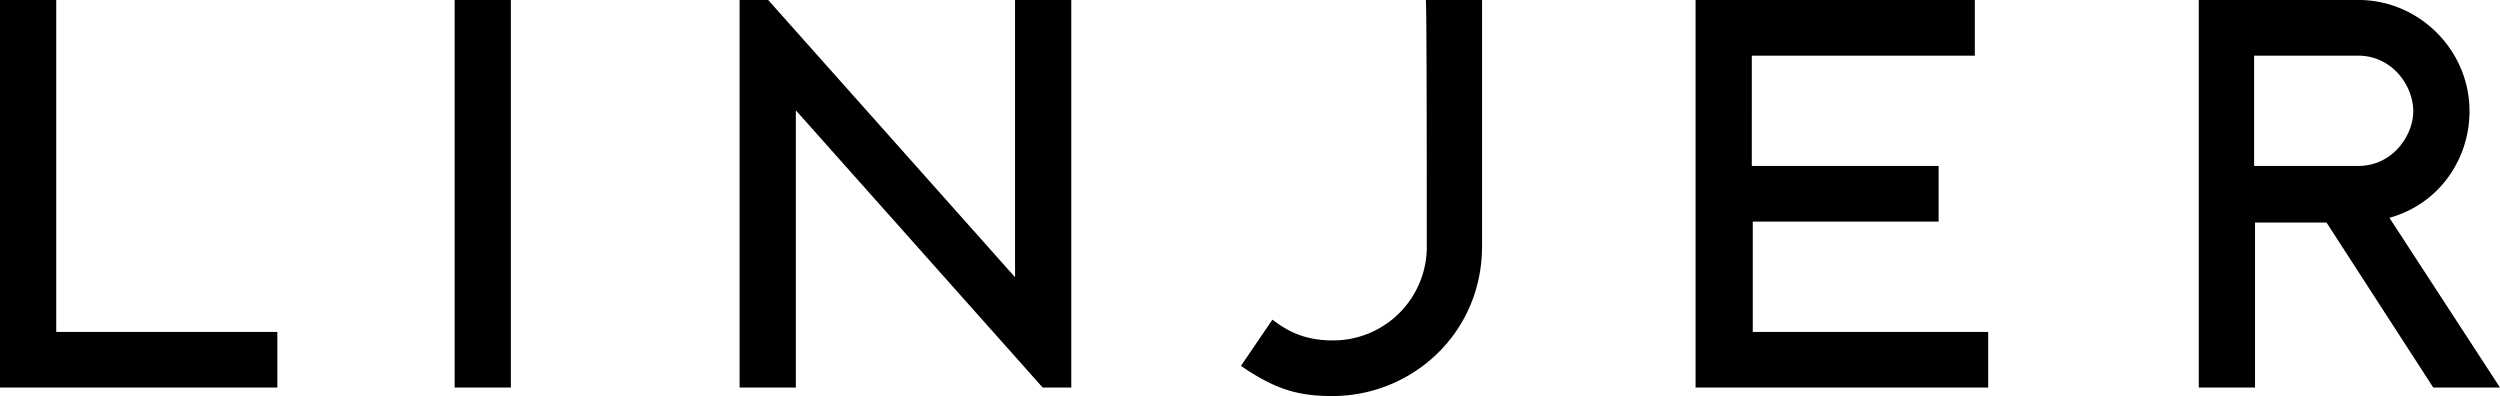 <svg viewBox="0 0 101 16" width="101" height="16" xmlns="http://www.w3.org/2000/svg"><path d="M41.008 11.2L31.035 0H29.88v15.657h2.272v-11.2l9.973 11.2h1.155V0h-2.272m16.635 9.943a3.784 3.784 0 01-3.812 3.81c-1.271 0-1.964-.496-2.426-.839l-1.27 1.867C51.52 15.733 52.444 16 53.83 16c3.196 0 6.045-2.514 6.045-6.057V0h-2.272c.039 0 .039 8.076.039 9.943zm13.169-.99h7.508V6.704h-7.547V2.248h9.01V0H68.501v15.657h11.822V13.41h-9.511M2.272 0H0v15.657h11.205V13.41H2.272M18.367 0h2.272v15.657h-2.272V0zM101 15.657L96.533 8.8c2.041-.571 3.235-2.4 3.235-4.305C99.768 1.981 97.688 0 95.3 0h-6.469v15.657h2.272V8.99h2.888l4.313 6.667H101zm-9.934-8.952V2.248h4.197c1.386 0 2.233 1.219 2.233 2.247 0 .953-.809 2.21-2.233 2.21h-4.197z" fill="#000"/></svg>

